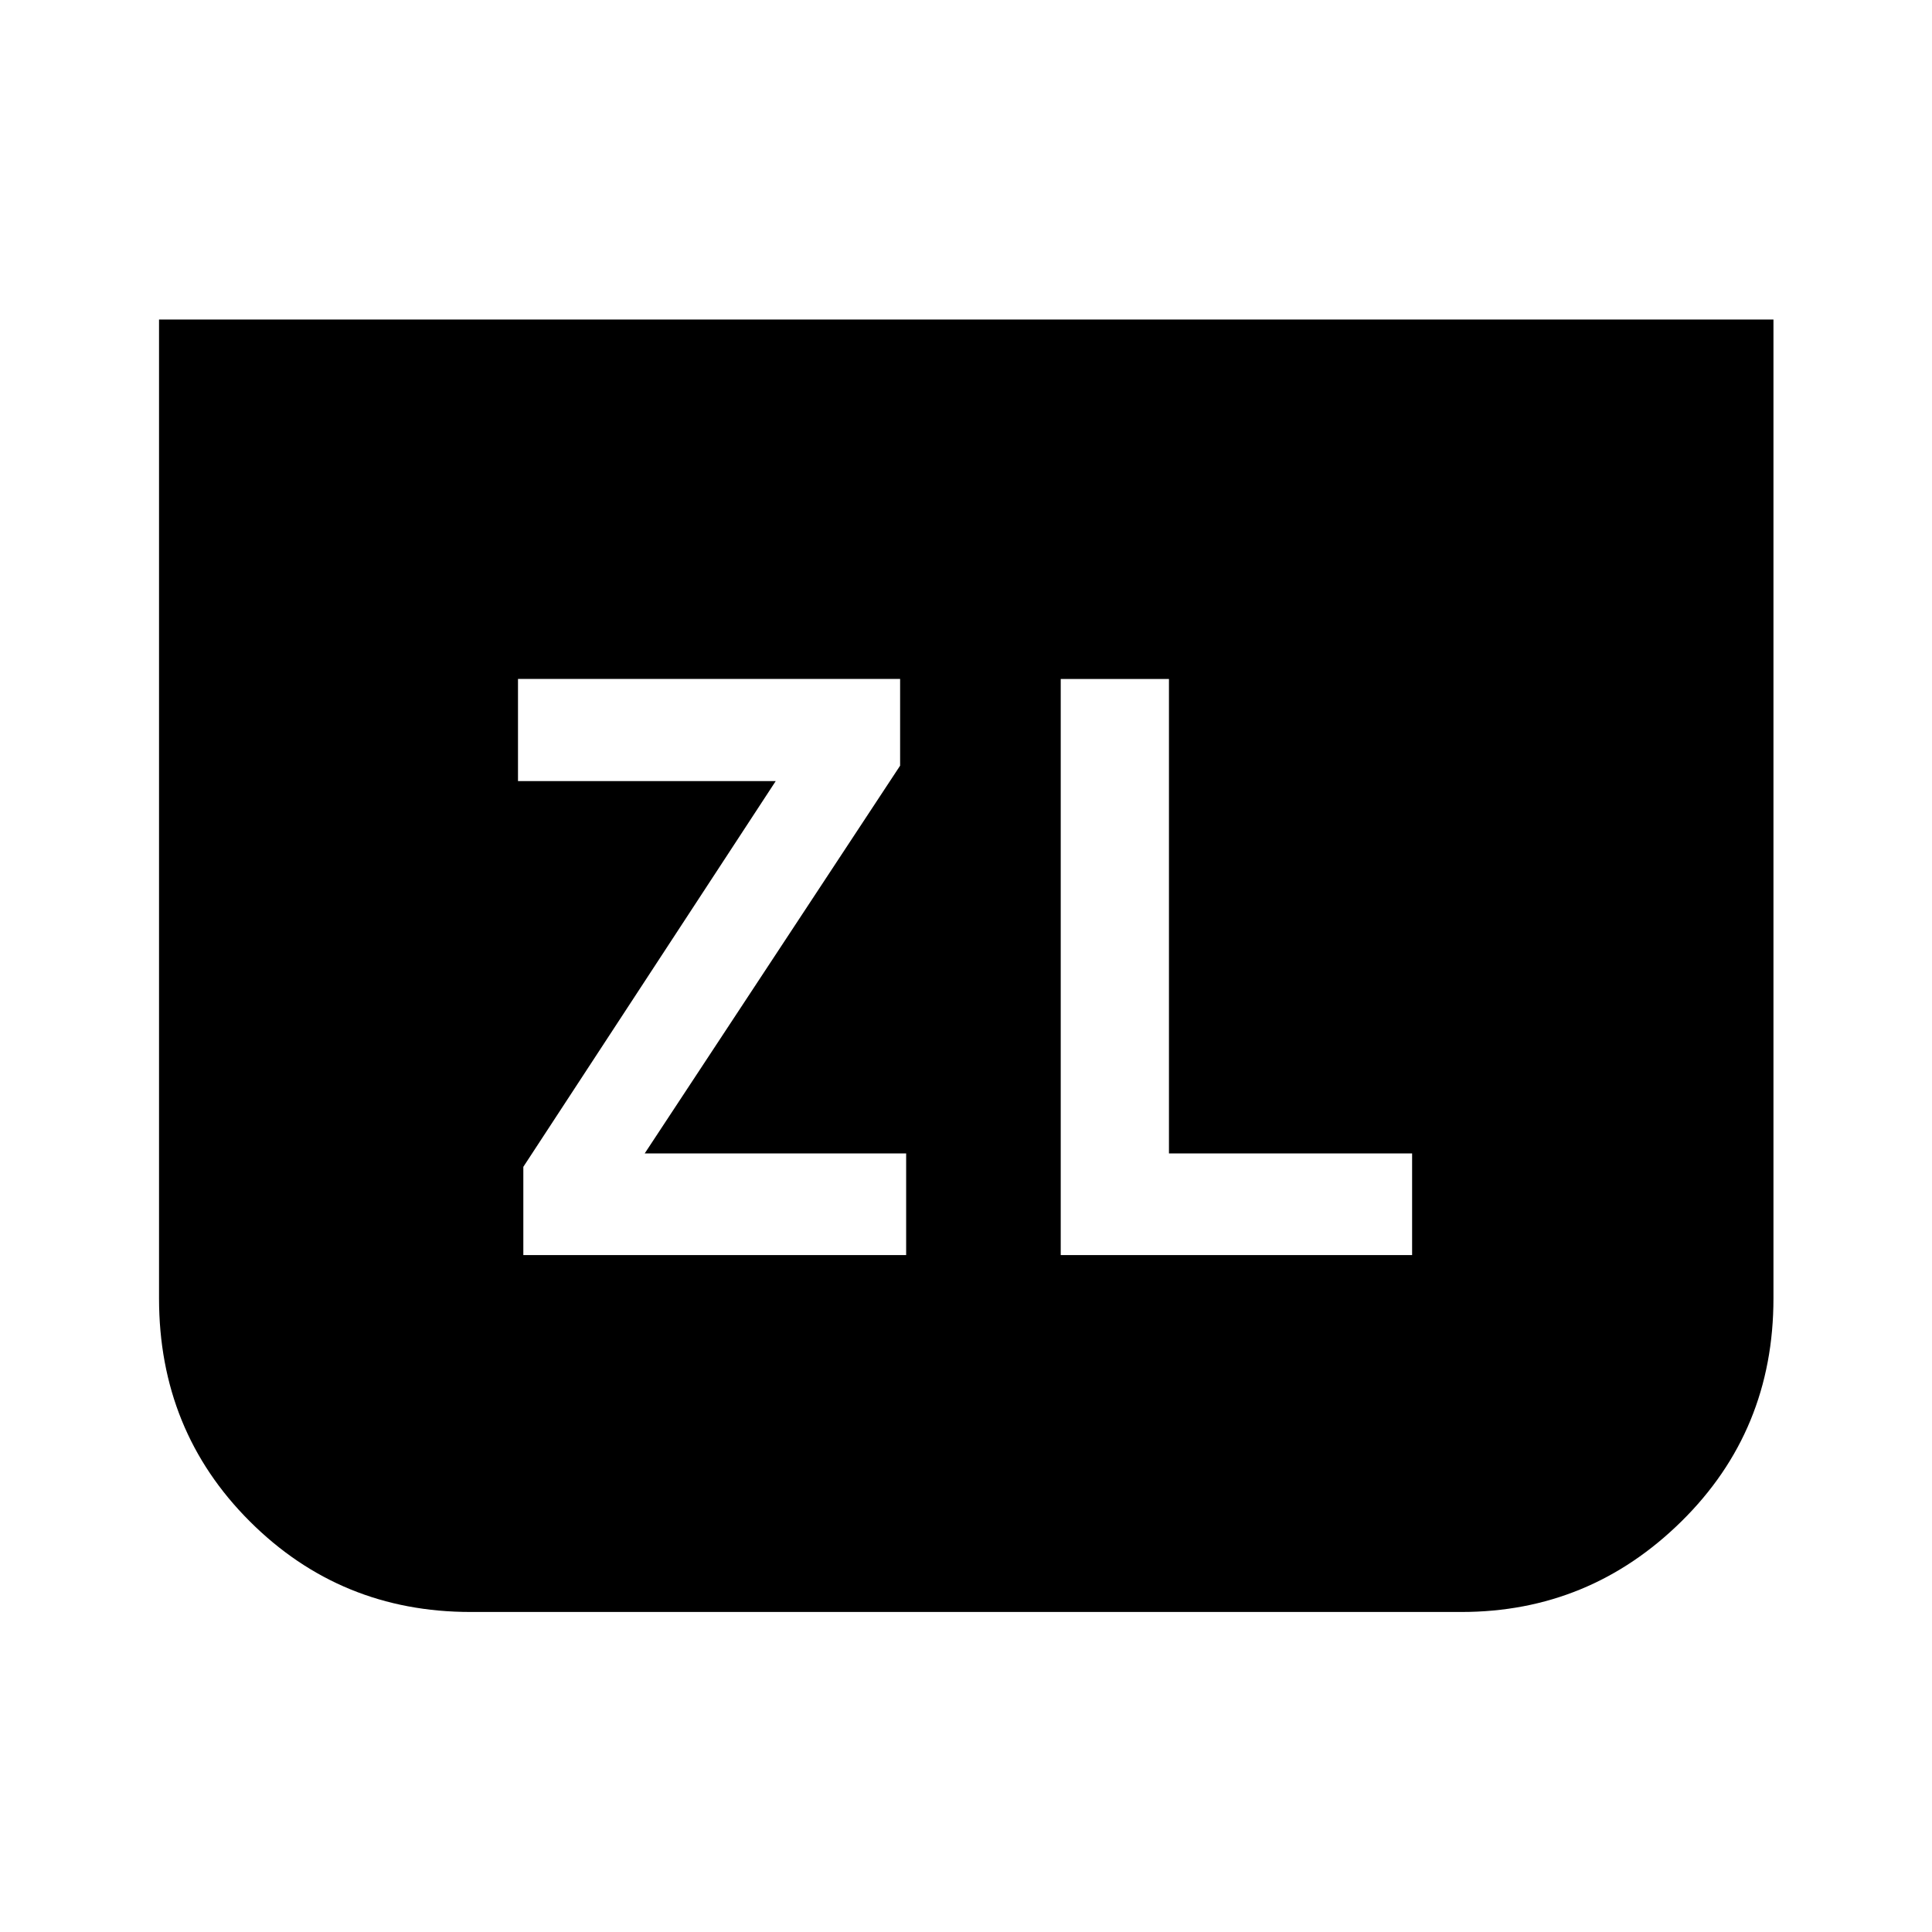 <svg xmlns="http://www.w3.org/2000/svg" height="48" viewBox="0 -960 960 960" width="48"><path d="M260.04-336.37h190.22v-50.5H320.35l126.91-192.67v-43.09H257.39v50.74h128.07L260.04-380.2v43.83Zm621.18-464.85v486.37q0 65.76-45.7 110.79-45.69 45.04-109.34 45.04H233.83q-64.64 0-109.73-45.04-45.08-45.03-45.08-110.79v-486.37h802.2ZM527.07-336.37h174.6v-50.5H580.85v-235.76h-53.78v286.26Z"/></svg>